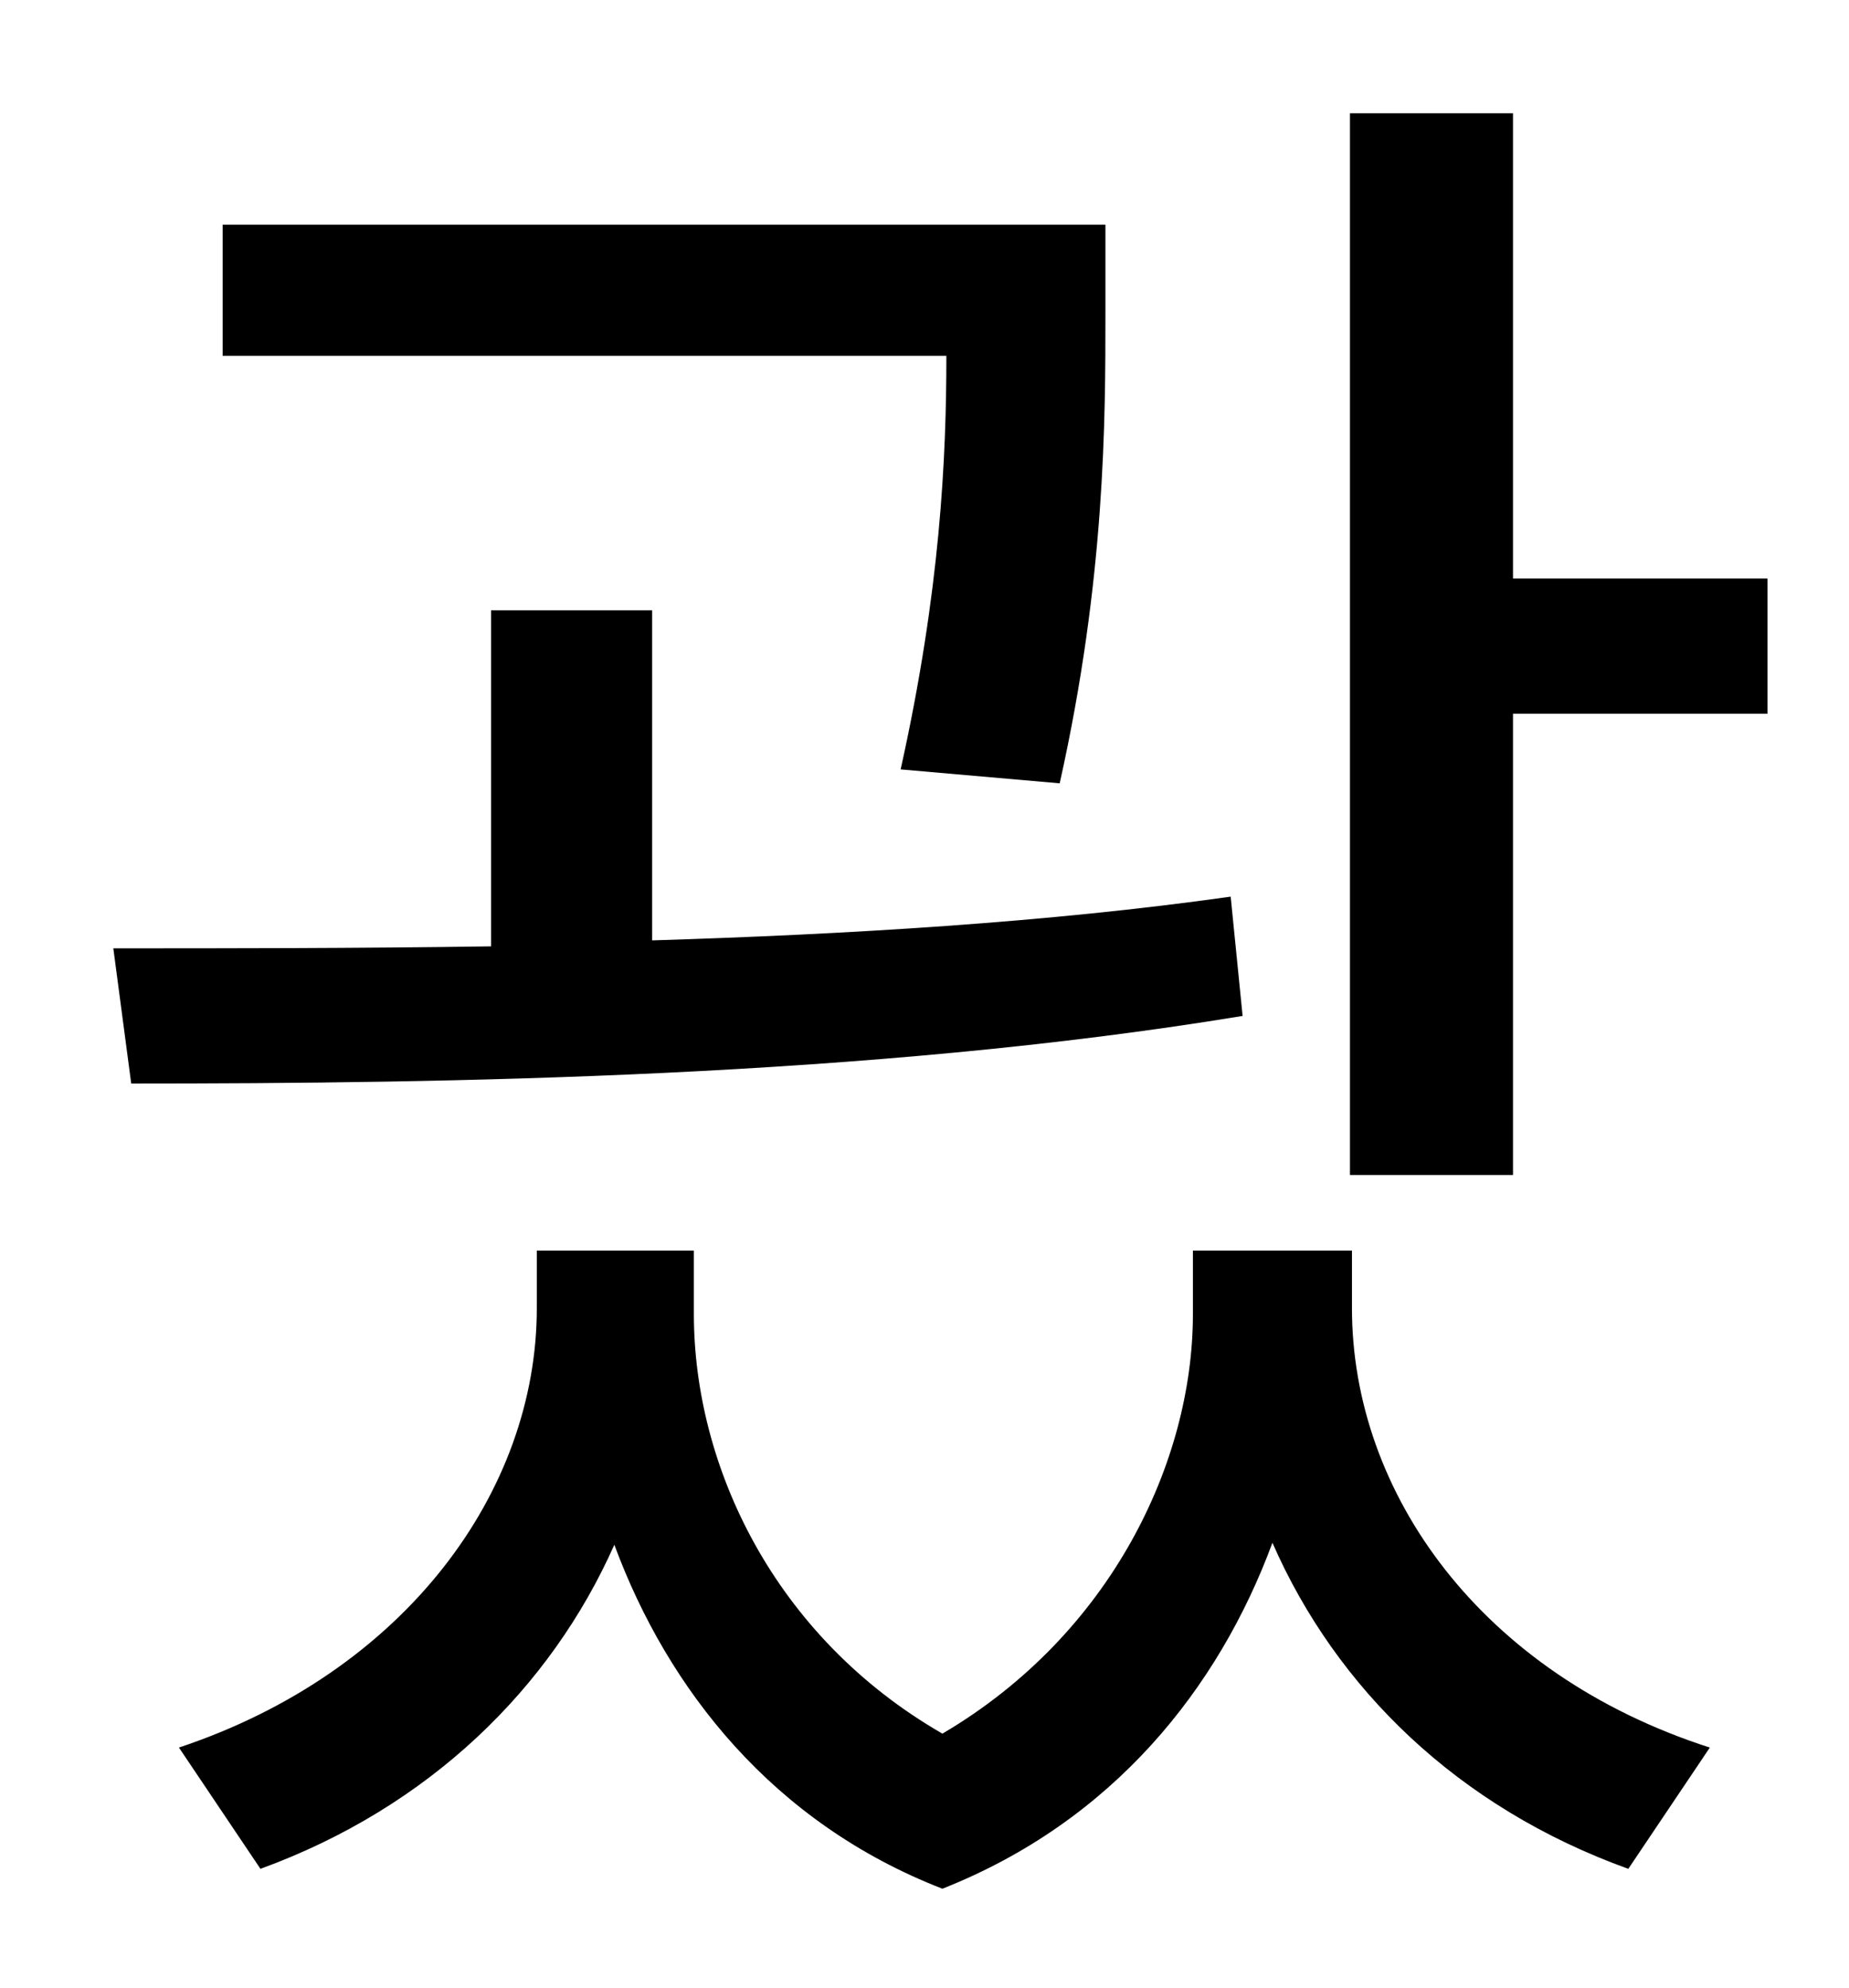 <?xml version="1.0" standalone="no"?>
<!DOCTYPE svg PUBLIC "-//W3C//DTD SVG 1.1//EN" "http://www.w3.org/Graphics/SVG/1.1/DTD/svg11.dtd" >
<svg xmlns="http://www.w3.org/2000/svg" xmlns:xlink="http://www.w3.org/1999/xlink" version="1.1" viewBox="-10 0 930 1000">
   <path fill="currentColor"
d="M523 394l-80 -7c20 -90 23 -157 23 -208h-364v-66h444v45c0 53 0 133 -23 236zM609 451l6 60c-188 31 -400 34 -559 34l-9 -68c57 0 122 0 190 -1v-169h81v166c98 -3 199 -9 291 -22zM670 629v29c0 93 65 184 180 221l-41 61c-86 -31 -147 -91 -179 -164
c-27 73 -80 140 -166 174c-85 -33 -138 -100 -165 -173c-32 72 -93 132 -178 163l-41 -61c114 -38 180 -129 180 -221v-29h79v32c0 76 40 162 125 211c85 -50 126 -137 126 -211v-32h80zM751 291h128v68h-128v232h-82v-534h82v234z" />
</svg>
